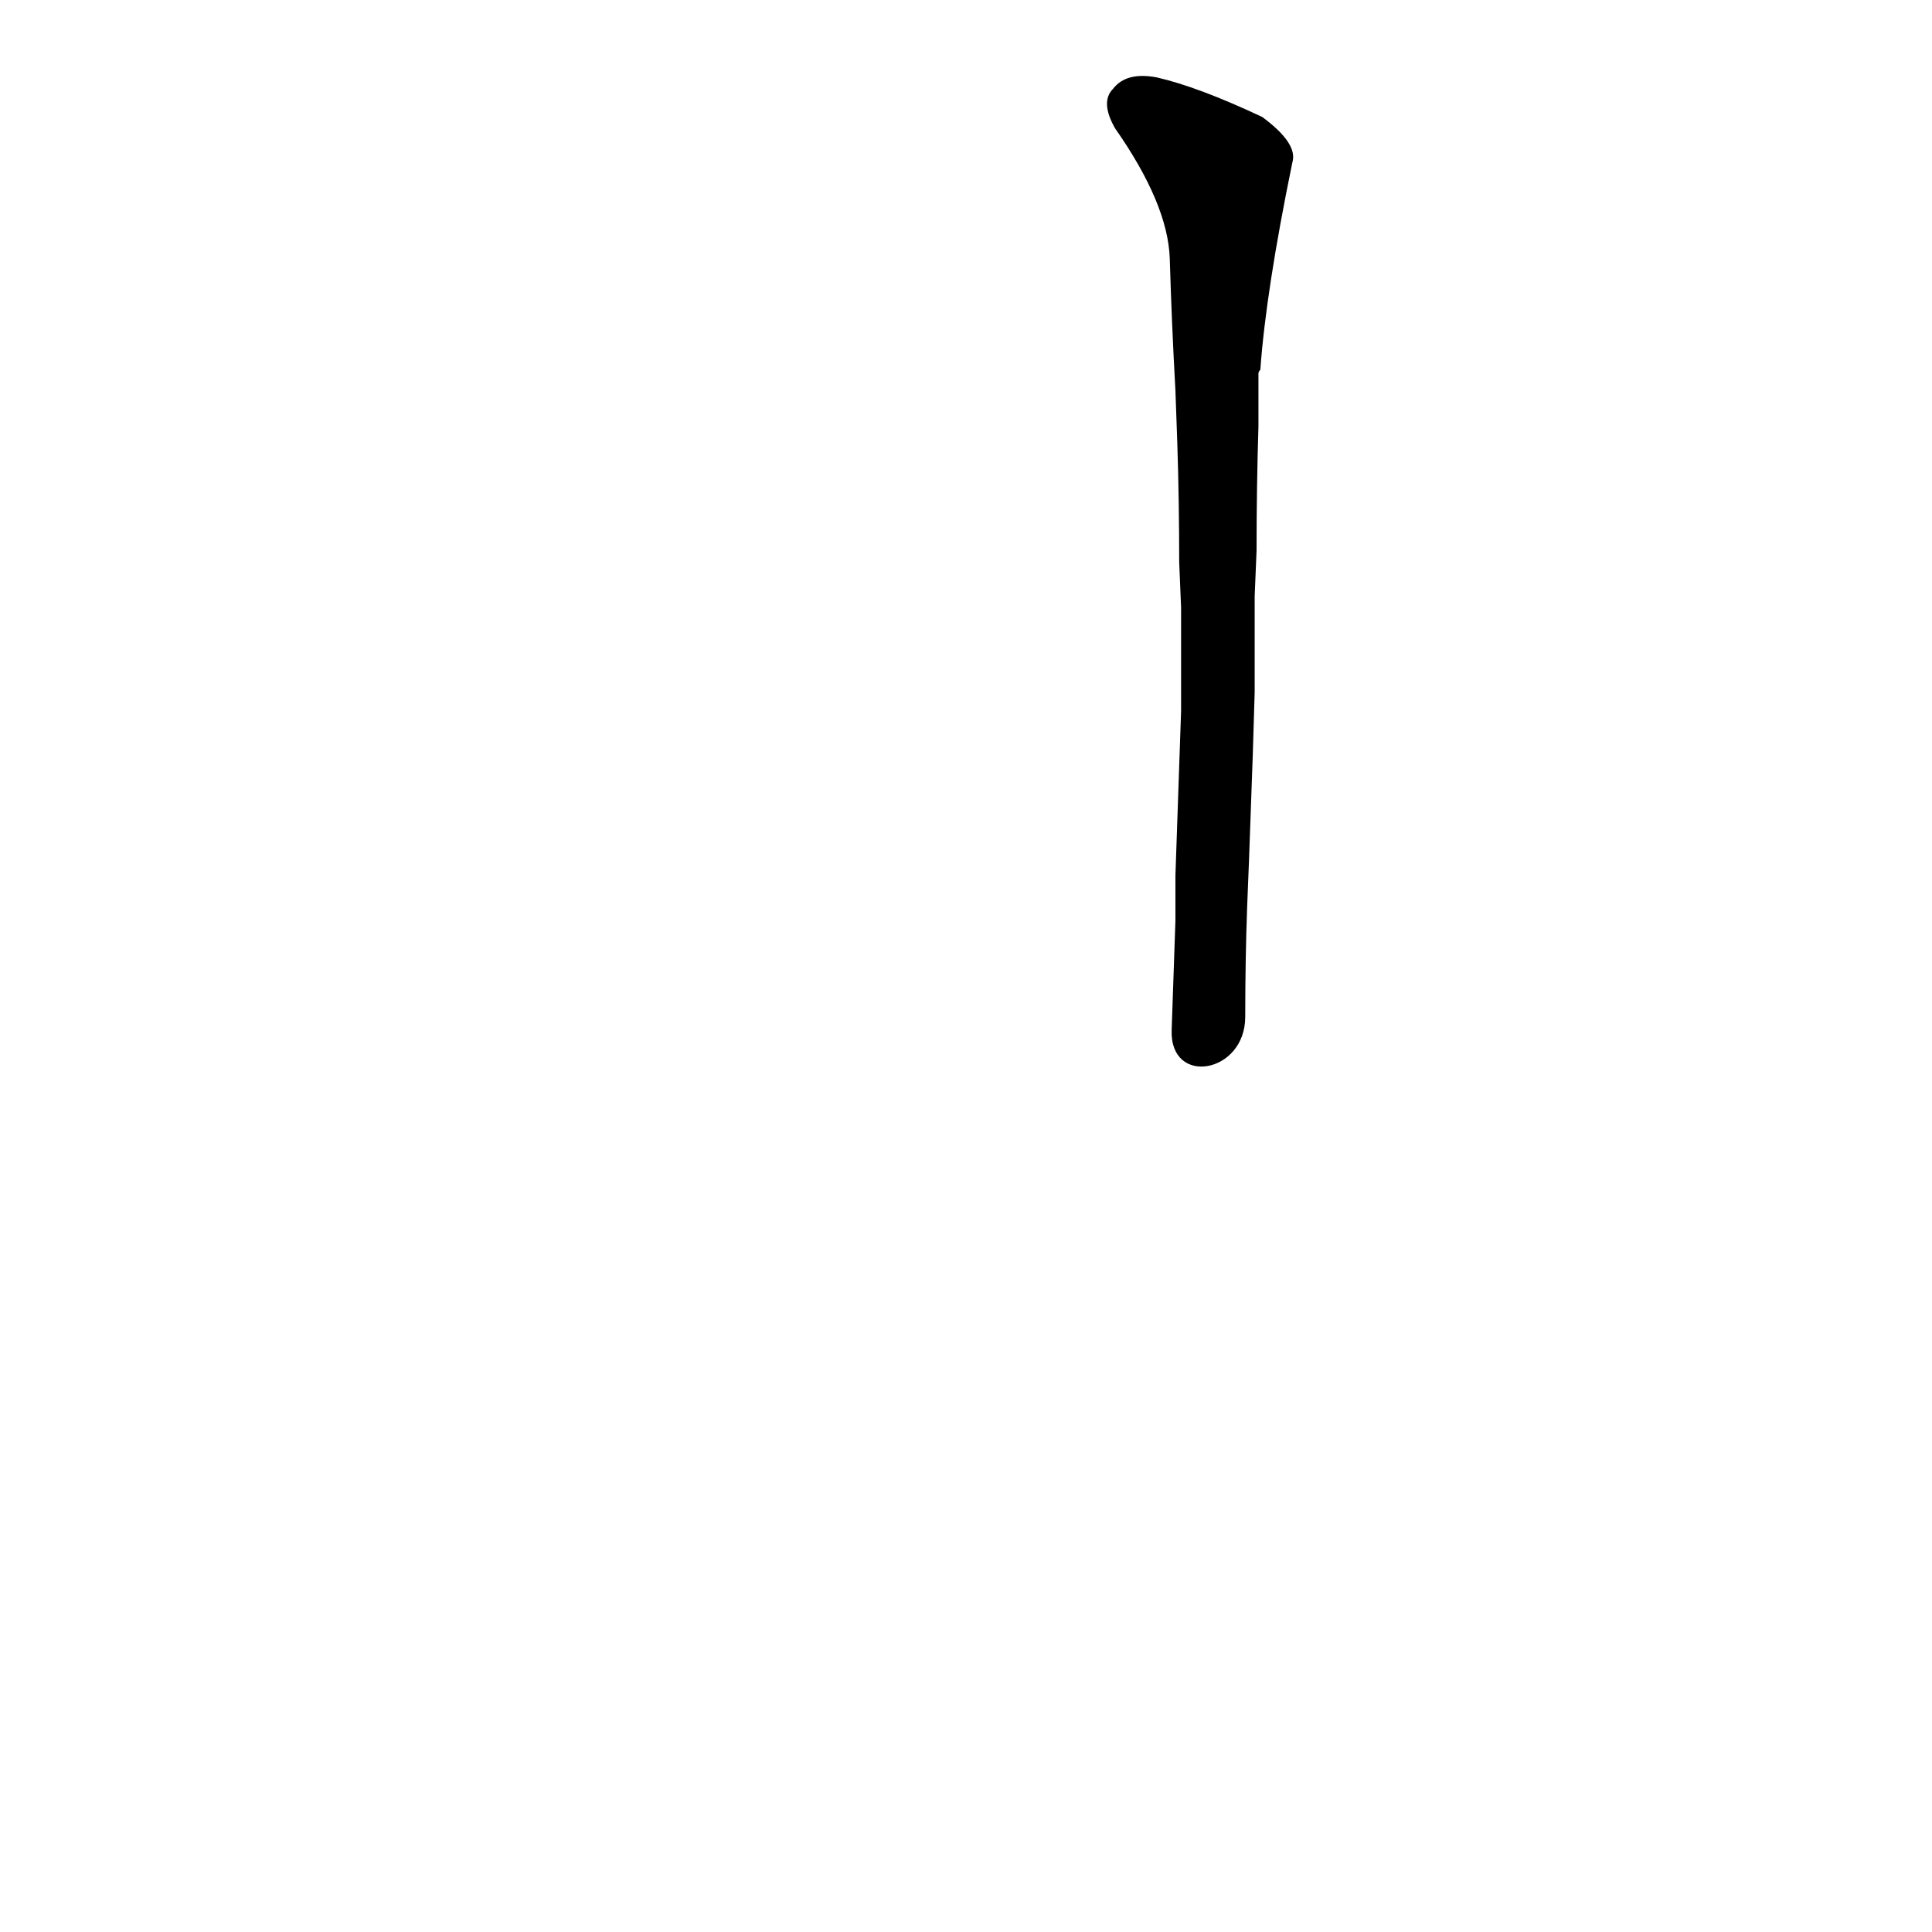 <?xml version='1.0' encoding='utf-8'?>
<svg xmlns="http://www.w3.org/2000/svg" version="1.1" viewBox="0 0 1024 1024"><g transform="scale(1, -1) translate(0, -900)"><path d="M 662 444 L 664 500 L 665 533 Q 665 558 665 584 L 666 608 Q 666 642 667 674 L 667 702 Q 667 703 668 704 Q 671 746 685 814 Q 688 824 669 838 Q 635 854 613 859 Q 597 862 590 853 Q 583 846 591 832 Q 619 792 620 763 Q 621 729 623 693 L 624 665 Q 625 634 625 602 L 626 578 Q 626 551 626 523 L 625 494 Q 624 466 623 436 L 623 412 Q 622 384 621 354 C 620 324 660 331 660 361 Q 660 391 661 419 L 662 444 Z" fill="black" /></g></svg>